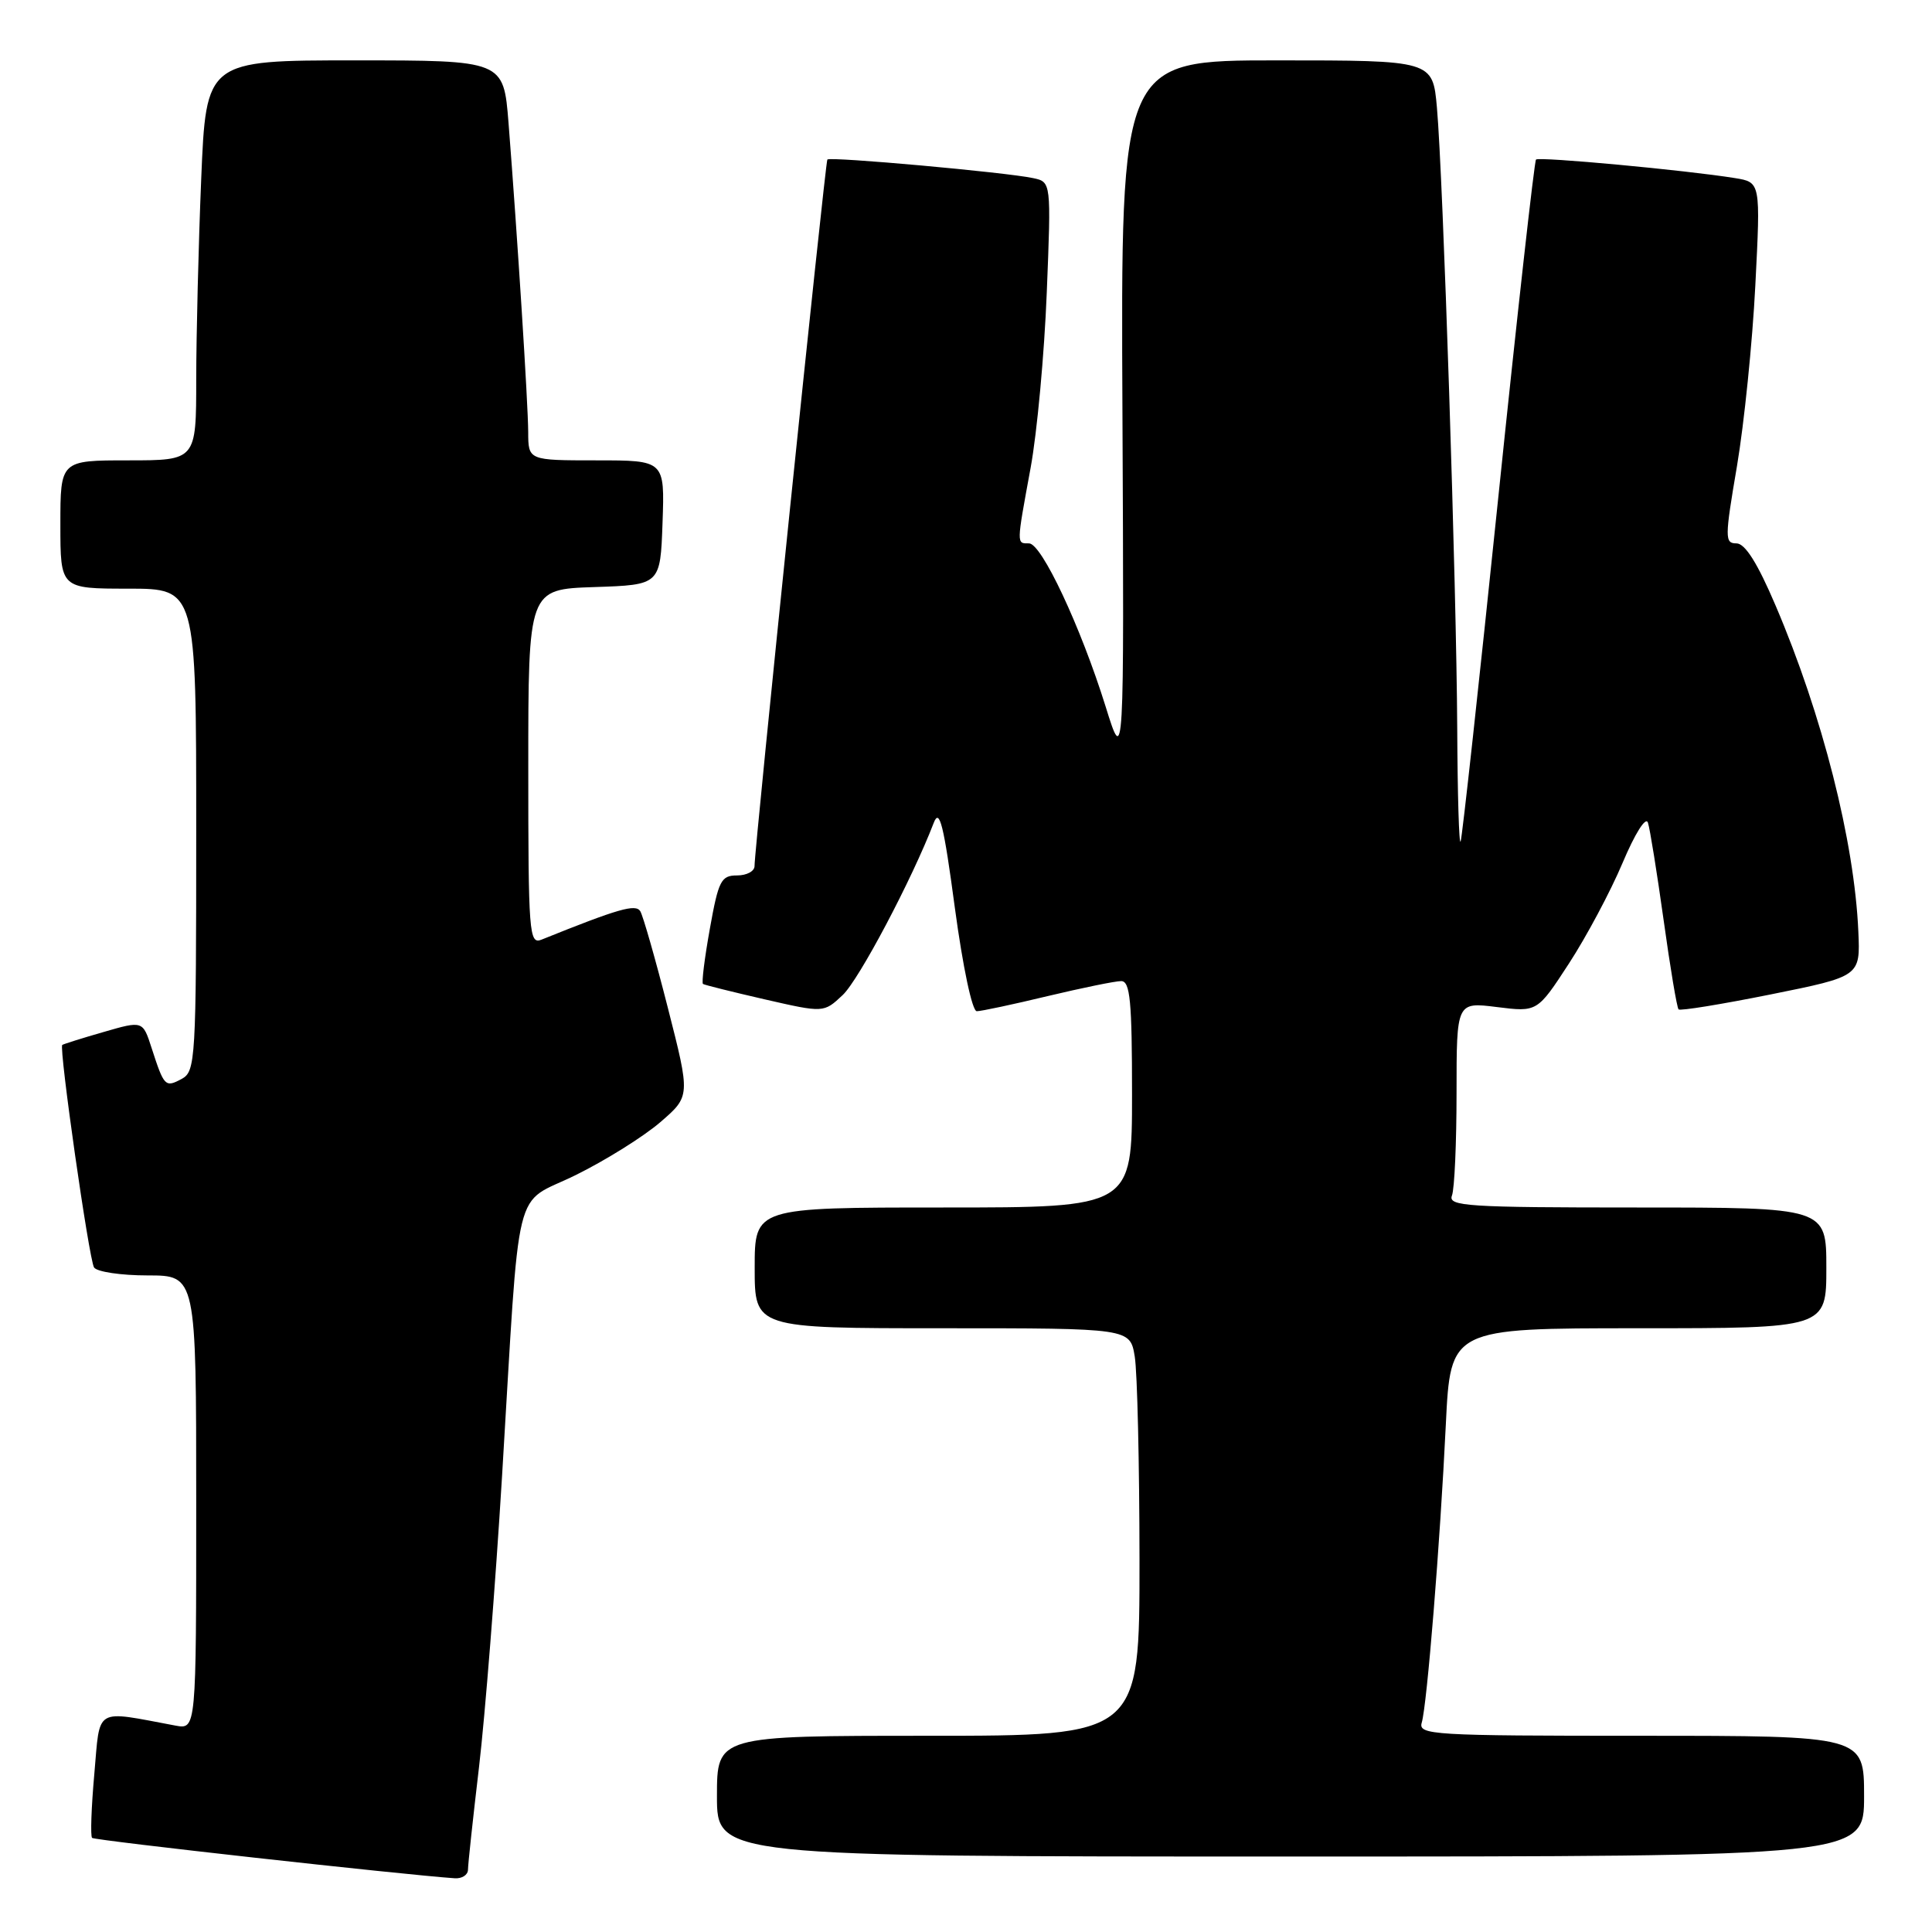 <?xml version="1.0" encoding="UTF-8" standalone="no"?>
<!DOCTYPE svg PUBLIC "-//W3C//DTD SVG 1.1//EN" "http://www.w3.org/Graphics/SVG/1.1/DTD/svg11.dtd" >
<svg xmlns="http://www.w3.org/2000/svg" xmlns:xlink="http://www.w3.org/1999/xlink" version="1.1" viewBox="0 0 256 256">
 <g >
 <path fill="currentColor"
d=" M 62.01 247.75 C 62.01 247.06 62.67 240.95 63.47 234.17 C 64.27 227.39 65.64 210.07 66.52 195.67 C 68.97 155.31 67.86 159.87 76.31 155.69 C 80.28 153.73 85.31 150.58 87.50 148.69 C 91.48 145.25 91.48 145.25 88.49 133.53 C 86.85 127.09 85.20 121.33 84.84 120.74 C 84.22 119.75 81.98 120.39 71.75 124.51 C 70.11 125.17 70.00 123.69 70.00 101.65 C 70.00 78.08 70.00 78.08 78.75 77.79 C 87.50 77.50 87.50 77.50 87.79 69.25 C 88.08 61.00 88.08 61.00 79.04 61.00 C 70.00 61.00 70.00 61.00 69.99 57.25 C 69.97 53.43 68.55 31.17 67.38 16.25 C 66.72 8.00 66.72 8.00 47.02 8.00 C 27.31 8.00 27.31 8.00 26.66 23.75 C 26.30 32.41 26.01 44.34 26.00 50.25 C 26.00 61.00 26.00 61.00 17.00 61.00 C 8.00 61.00 8.00 61.00 8.00 69.50 C 8.00 78.00 8.00 78.00 17.00 78.00 C 26.00 78.00 26.00 78.00 26.00 109.96 C 26.00 140.57 25.92 141.97 24.06 142.97 C 21.89 144.13 21.74 143.97 20.09 138.87 C 18.92 135.24 18.92 135.24 13.71 136.75 C 10.85 137.57 8.39 138.35 8.25 138.46 C 7.79 138.84 11.79 166.86 12.46 167.94 C 12.82 168.52 16.02 169.00 19.56 169.00 C 26.00 169.00 26.00 169.00 26.00 199.08 C 26.00 229.16 26.00 229.16 23.25 228.65 C 12.38 226.62 13.29 226.09 12.50 235.03 C 12.10 239.48 11.97 243.30 12.20 243.53 C 12.53 243.87 53.38 248.41 60.25 248.88 C 61.21 248.95 62.00 248.44 62.01 247.75 Z  M 247.00 238.00 C 247.00 230.00 247.00 230.00 217.43 230.00 C 189.74 230.00 187.90 229.89 188.39 228.25 C 189.09 225.90 190.82 204.52 191.58 188.75 C 192.20 176.00 192.20 176.00 217.10 176.00 C 242.00 176.00 242.00 176.00 242.00 168.00 C 242.00 160.00 242.00 160.00 216.89 160.00 C 194.41 160.00 191.85 159.83 192.39 158.42 C 192.73 157.55 193.00 151.42 193.00 144.80 C 193.00 132.77 193.00 132.77 198.35 133.44 C 203.70 134.11 203.70 134.11 207.90 127.66 C 210.21 124.11 213.40 118.13 214.99 114.36 C 216.64 110.45 218.08 108.15 218.36 109.01 C 218.63 109.83 219.56 115.64 220.44 121.93 C 221.31 128.21 222.20 133.53 222.42 133.75 C 222.63 133.97 228.14 133.07 234.66 131.76 C 246.50 129.37 246.50 129.37 246.24 123.44 C 245.72 111.49 241.47 94.74 235.28 80.25 C 232.88 74.61 231.23 72.00 230.09 72.00 C 228.53 72.00 228.53 71.31 230.16 61.75 C 231.11 56.11 232.21 45.35 232.59 37.82 C 233.29 24.15 233.29 24.15 229.90 23.60 C 223.42 22.55 203.93 20.74 203.53 21.14 C 203.31 21.36 201.05 41.56 198.52 66.02 C 195.99 90.48 193.75 110.95 193.54 111.50 C 193.33 112.05 193.13 105.30 193.09 96.50 C 193.00 78.04 191.22 23.48 190.40 14.25 C 189.84 8.00 189.84 8.00 169.17 8.00 C 148.50 8.00 148.50 8.00 148.73 54.75 C 148.95 101.50 148.95 101.50 146.50 93.62 C 143.20 83.05 138.02 72.00 136.35 72.00 C 134.68 72.00 134.67 72.29 136.56 62.00 C 137.42 57.33 138.38 46.89 138.70 38.81 C 139.29 24.11 139.29 24.11 136.89 23.60 C 133.30 22.83 109.93 20.72 109.63 21.14 C 109.34 21.53 99.95 112.71 99.98 114.75 C 99.99 115.44 98.95 116.00 97.66 116.00 C 95.55 116.00 95.20 116.68 94.06 123.06 C 93.36 126.95 92.95 130.24 93.15 130.38 C 93.34 130.51 97.02 131.43 101.33 132.42 C 109.15 134.21 109.15 134.21 111.66 131.85 C 113.82 129.82 120.83 116.56 123.73 109.02 C 124.49 107.04 125.05 109.27 126.52 120.27 C 127.59 128.18 128.82 134.00 129.43 133.99 C 130.02 133.99 134.24 133.09 138.81 131.99 C 143.39 130.90 147.77 130.00 148.56 130.00 C 149.75 130.00 150.00 132.63 150.00 145.00 C 150.00 160.00 150.00 160.00 125.00 160.00 C 100.00 160.00 100.00 160.00 100.00 168.00 C 100.00 176.00 100.00 176.00 124.87 176.00 C 149.74 176.00 149.74 176.00 150.36 179.75 C 150.70 181.81 150.98 193.96 150.99 206.75 C 151.00 230.00 151.00 230.00 123.00 230.00 C 95.00 230.00 95.00 230.00 95.00 238.00 C 95.00 246.00 95.00 246.00 171.00 246.00 C 247.00 246.00 247.00 246.00 247.00 238.00 Z "/>
</g>
</svg>